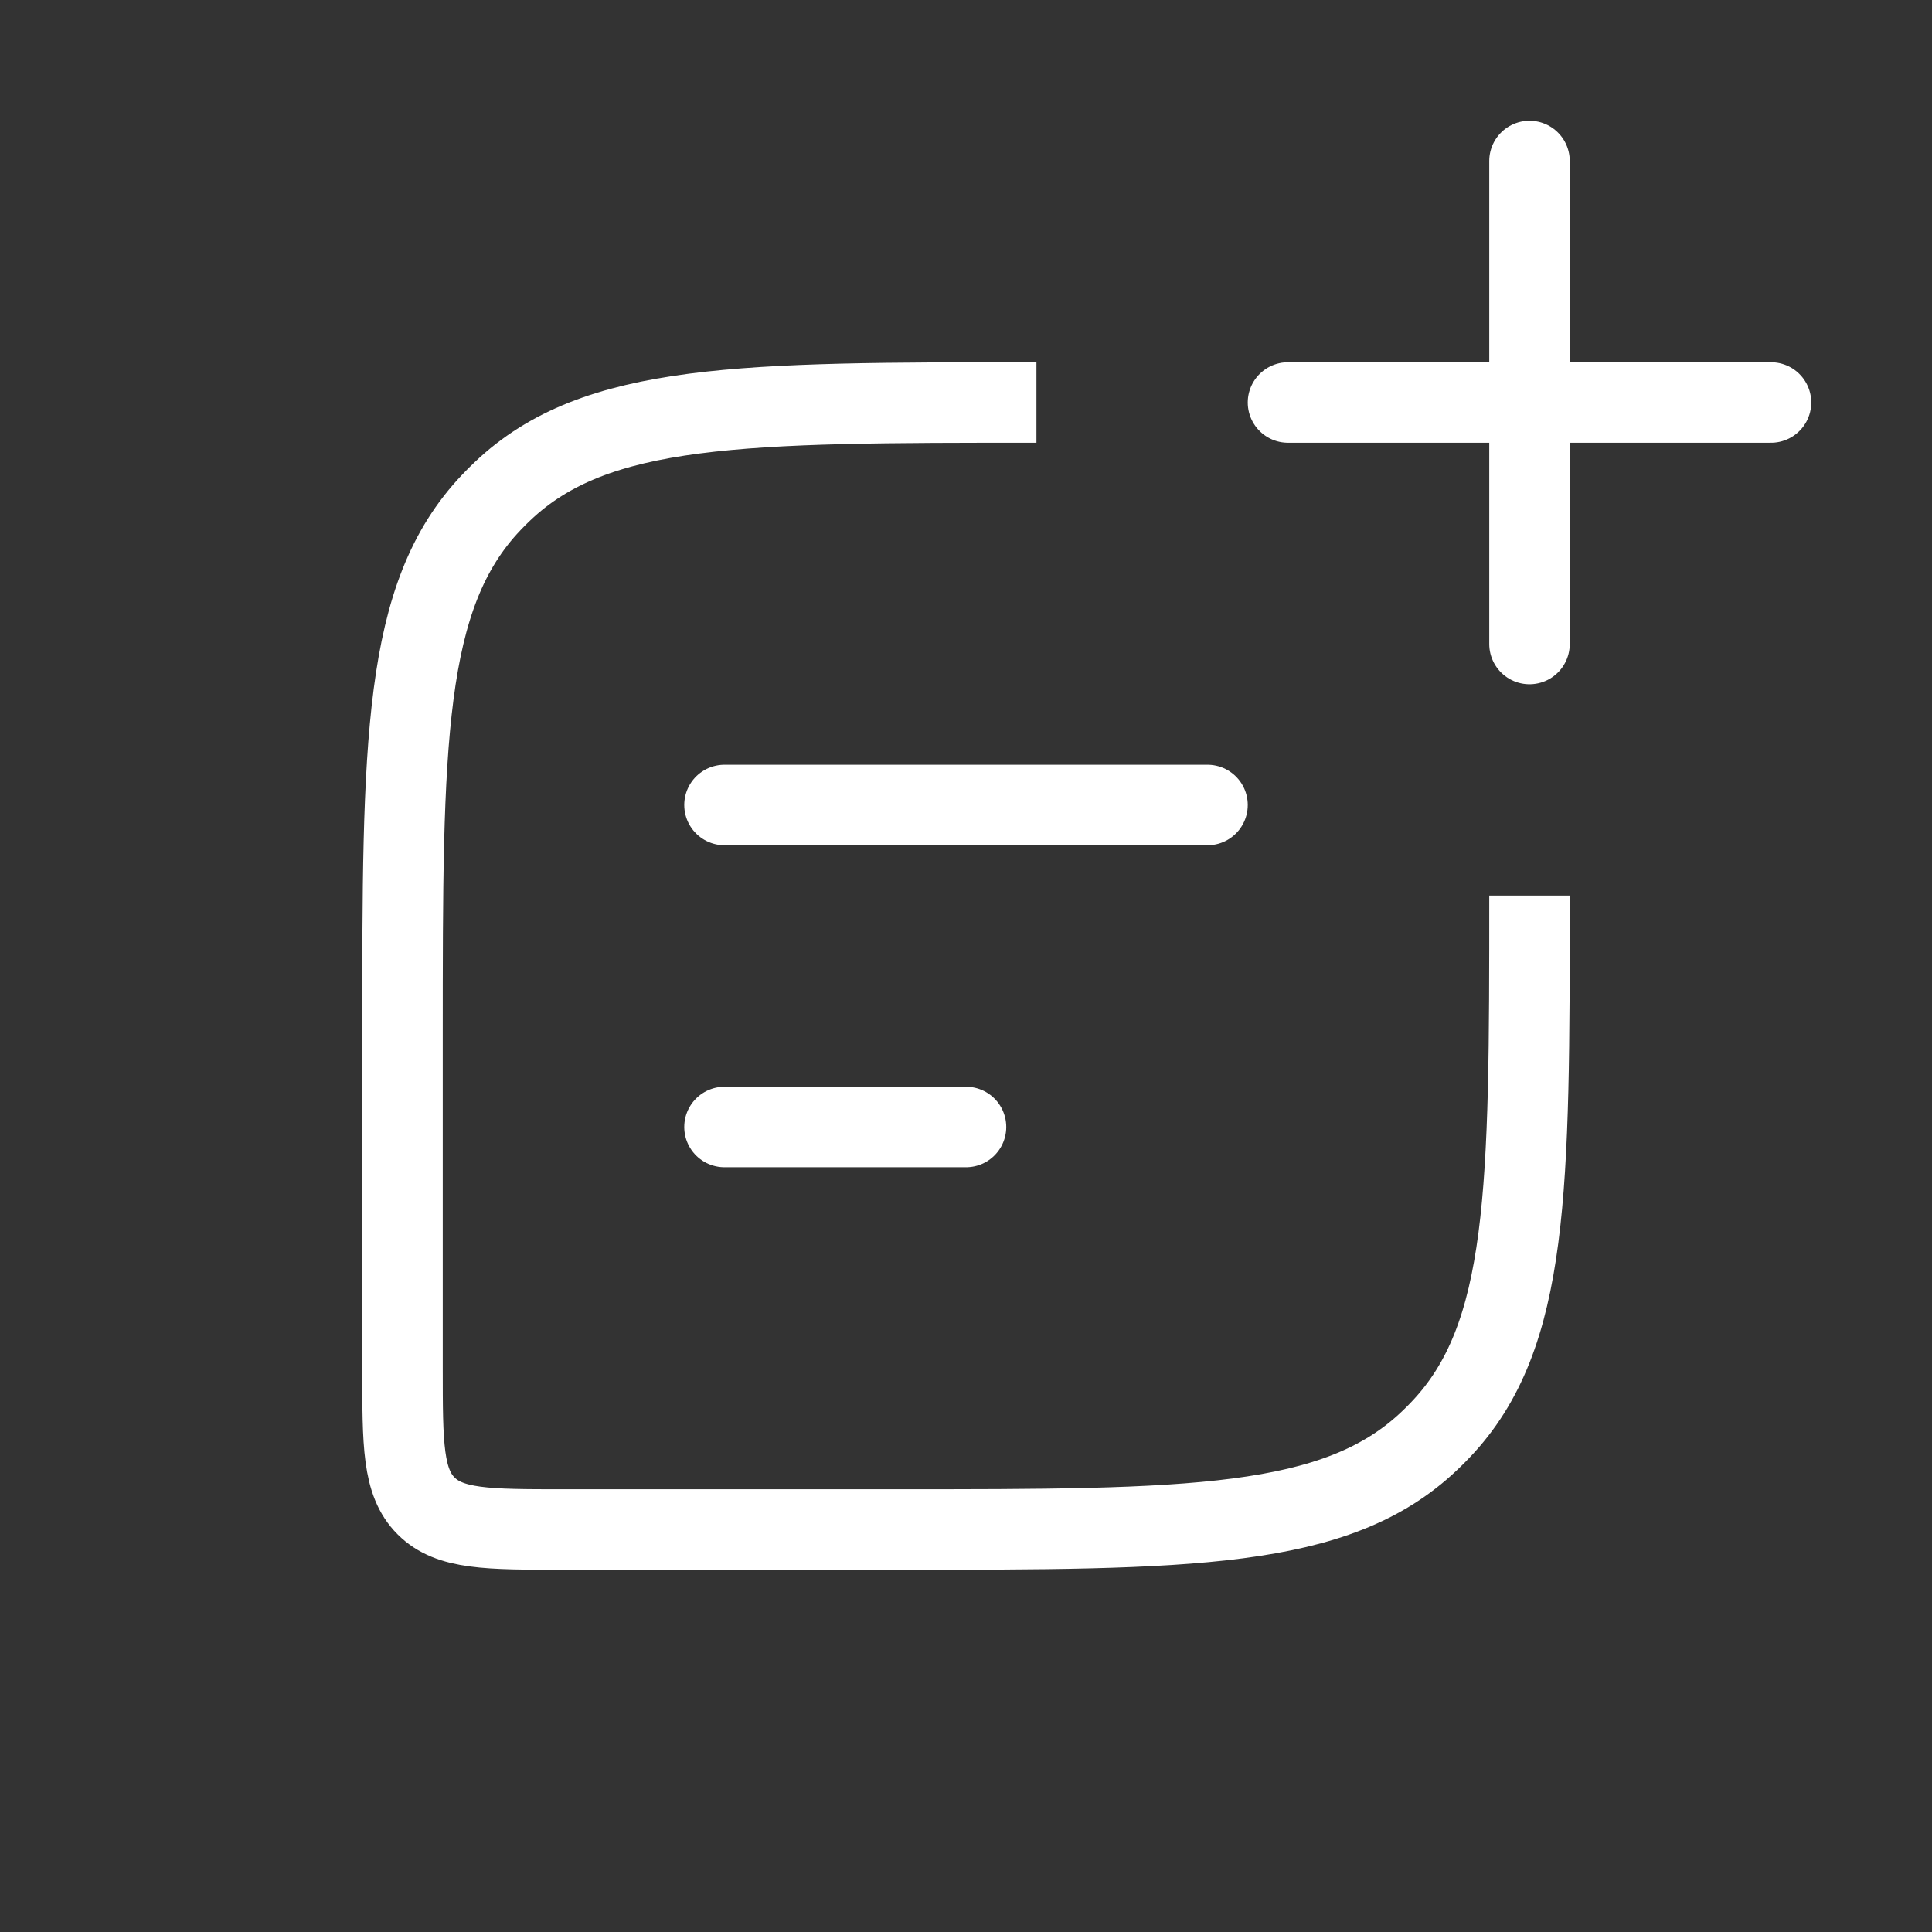 <svg width="24" height="24" viewBox="0 0 24 24" fill="none" xmlns="http://www.w3.org/2000/svg">
<rect x="0" y="0" width="24" height="24" fill="#333333" stroke="none"/>
<path d="M12.875 5V5C9.225 5 7.4 5 6.242 6.103C6.194 6.148 6.148 6.194 6.103 6.242C5 7.4 5 9.225 5 12.875V17C5 17.943 5 18.414 5.293 18.707C5.586 19 6.057 19 7 19H11.125C14.775 19 16.6 19 17.758 17.897C17.806 17.852 17.852 17.806 17.897 17.758C19 16.6 19 14.775 19 11.125V11.125" stroke="white"/>
<path d="M9 10L15 10" stroke="white" stroke-linecap="round" stroke-linejoin="round"/>
<path d="M9 14H12" stroke="white" stroke-linecap="round" stroke-linejoin="round"/>
<path d="M19 8L19 2M16 5H22" stroke="white" stroke-linecap="round" stroke-linejoin="round"/>
</svg>
